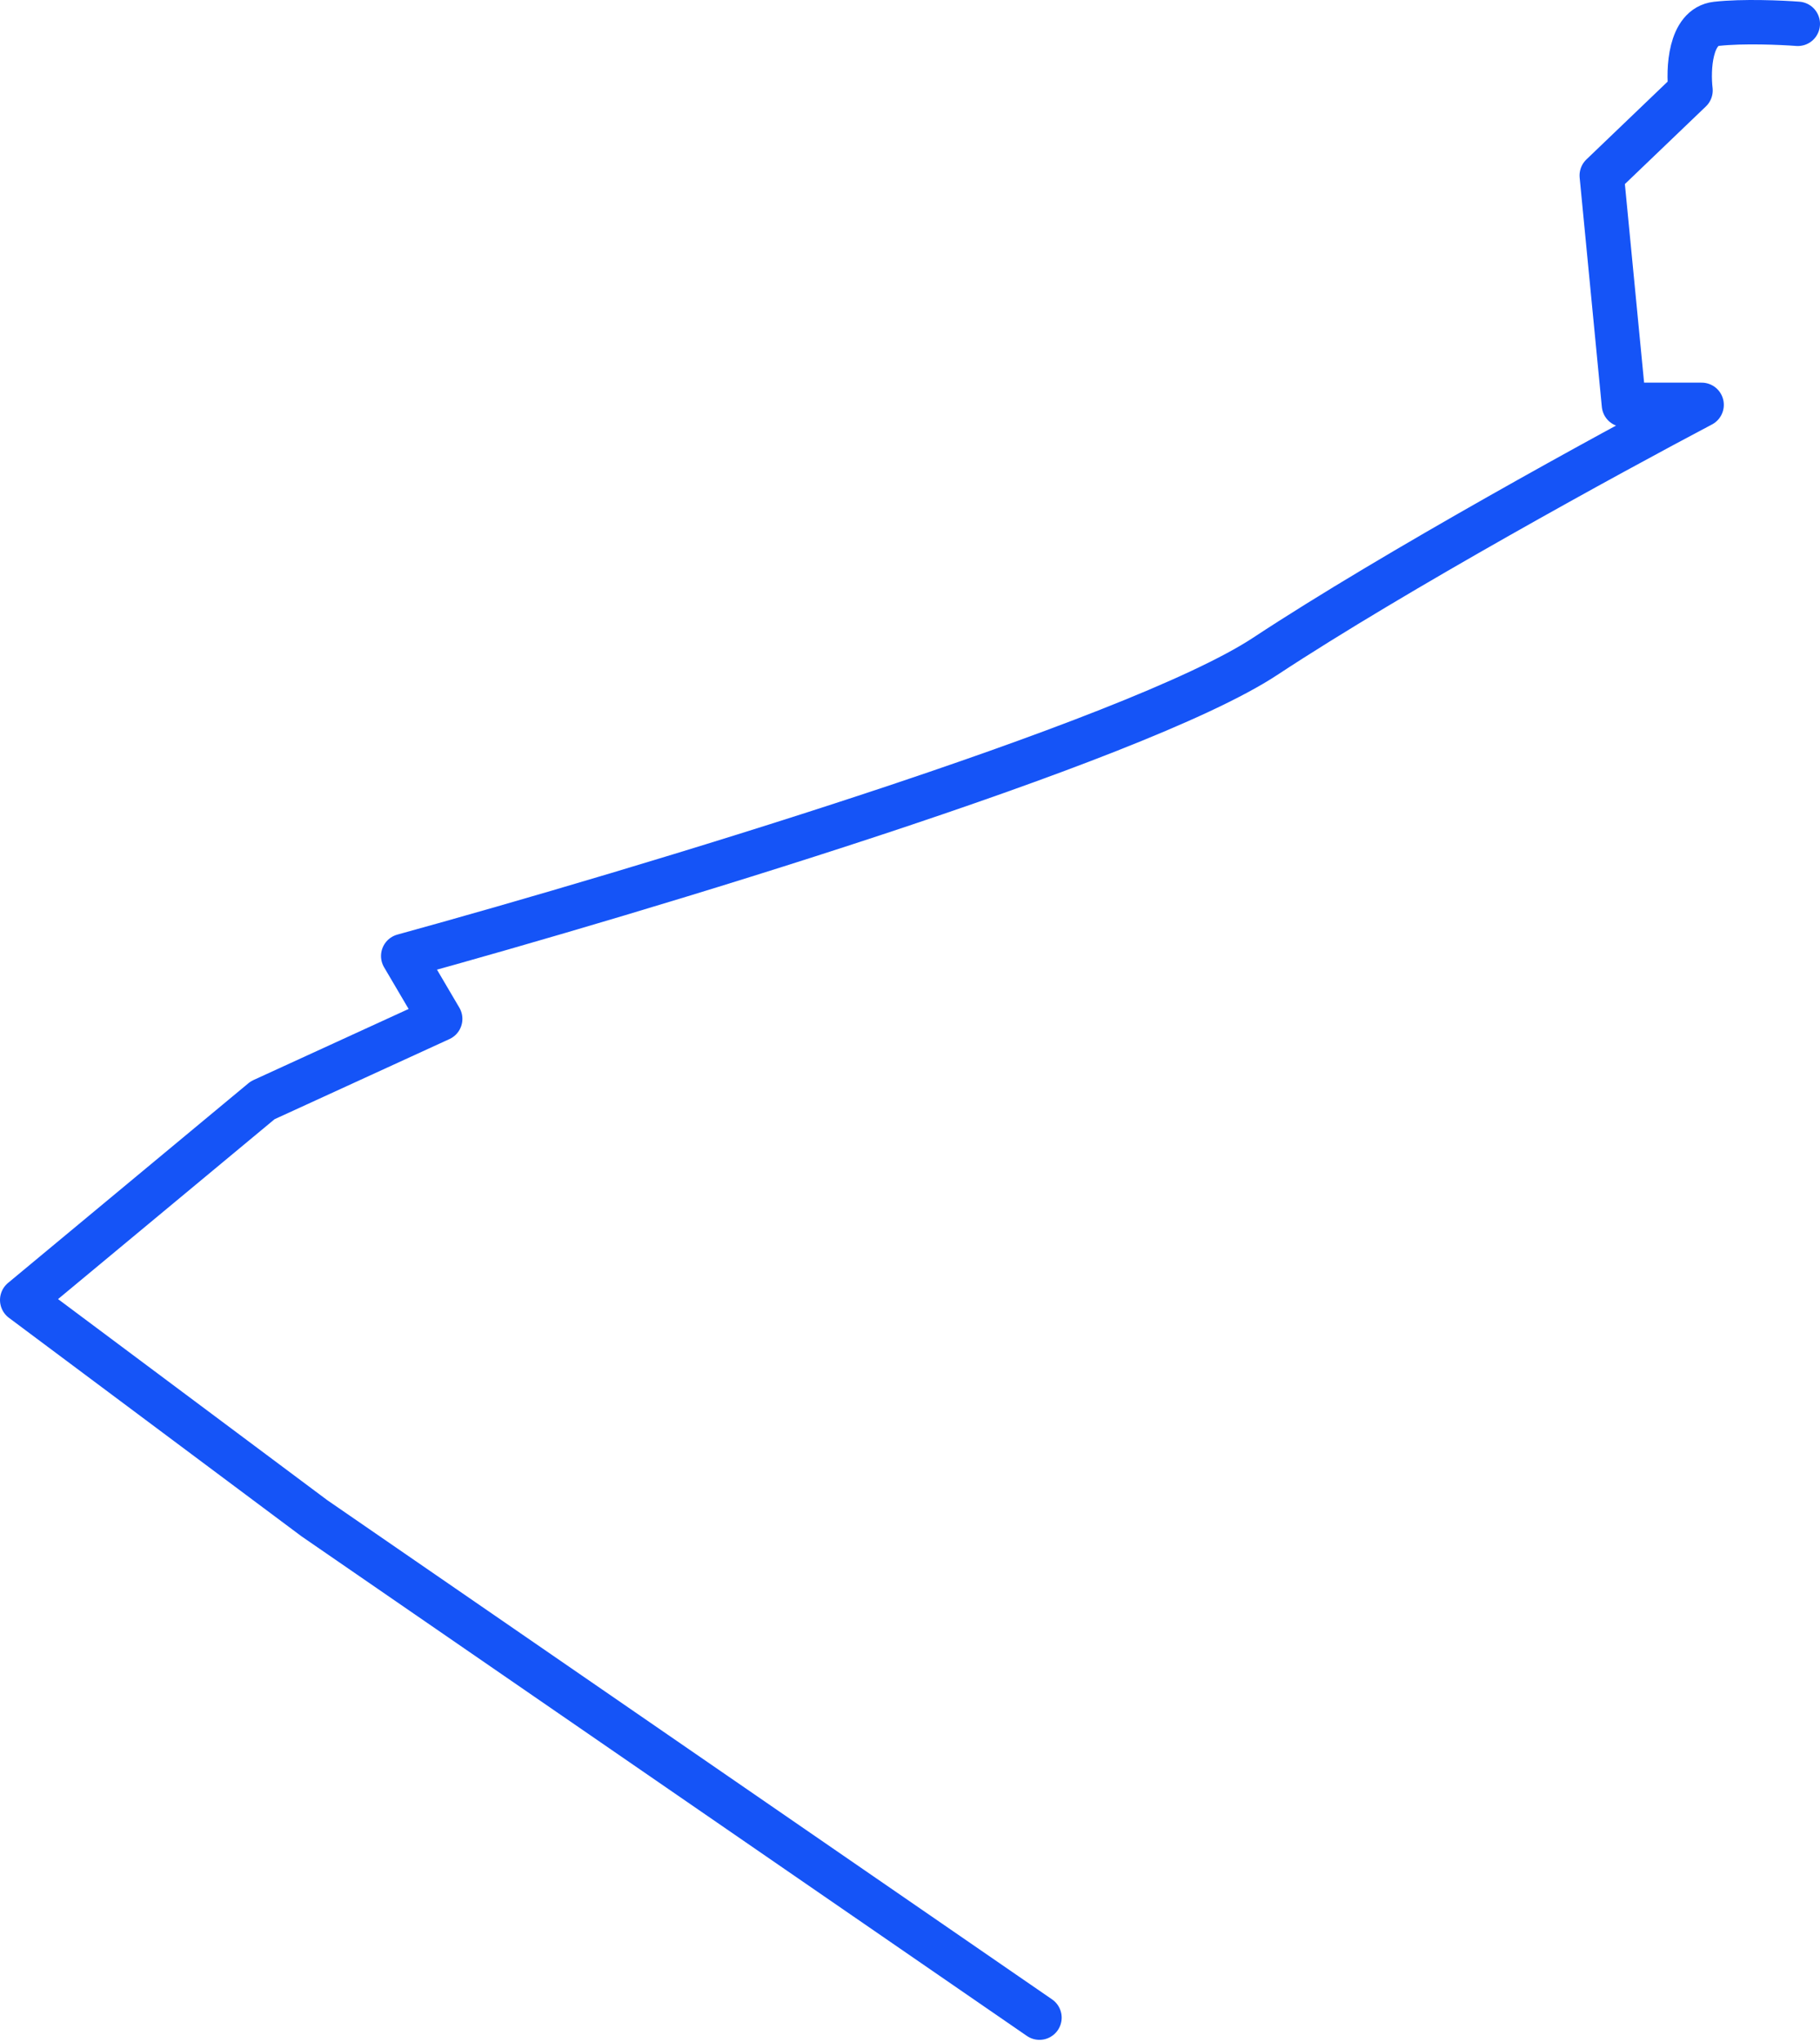 <svg width="246" height="276" viewBox="0 0 246 276" fill="none" xmlns="http://www.w3.org/2000/svg">
<path d="M140.5 272.721L42.5 205.221L3 175.721L35.5 148.721L59.5 137.721L54.5 129.221C86 120.554 153.4 100.321 171 88.721C188.6 77.121 217.667 61.221 230 54.721H219.5L216.5 23.721L228.5 12.221C228.167 9.387 228.4 3.621 232 3.221C235.6 2.821 240.833 3.054 243 3.221" stroke="#1554F7" stroke-width="6" stroke-linecap="round" stroke-linejoin="round"/>
</svg>
